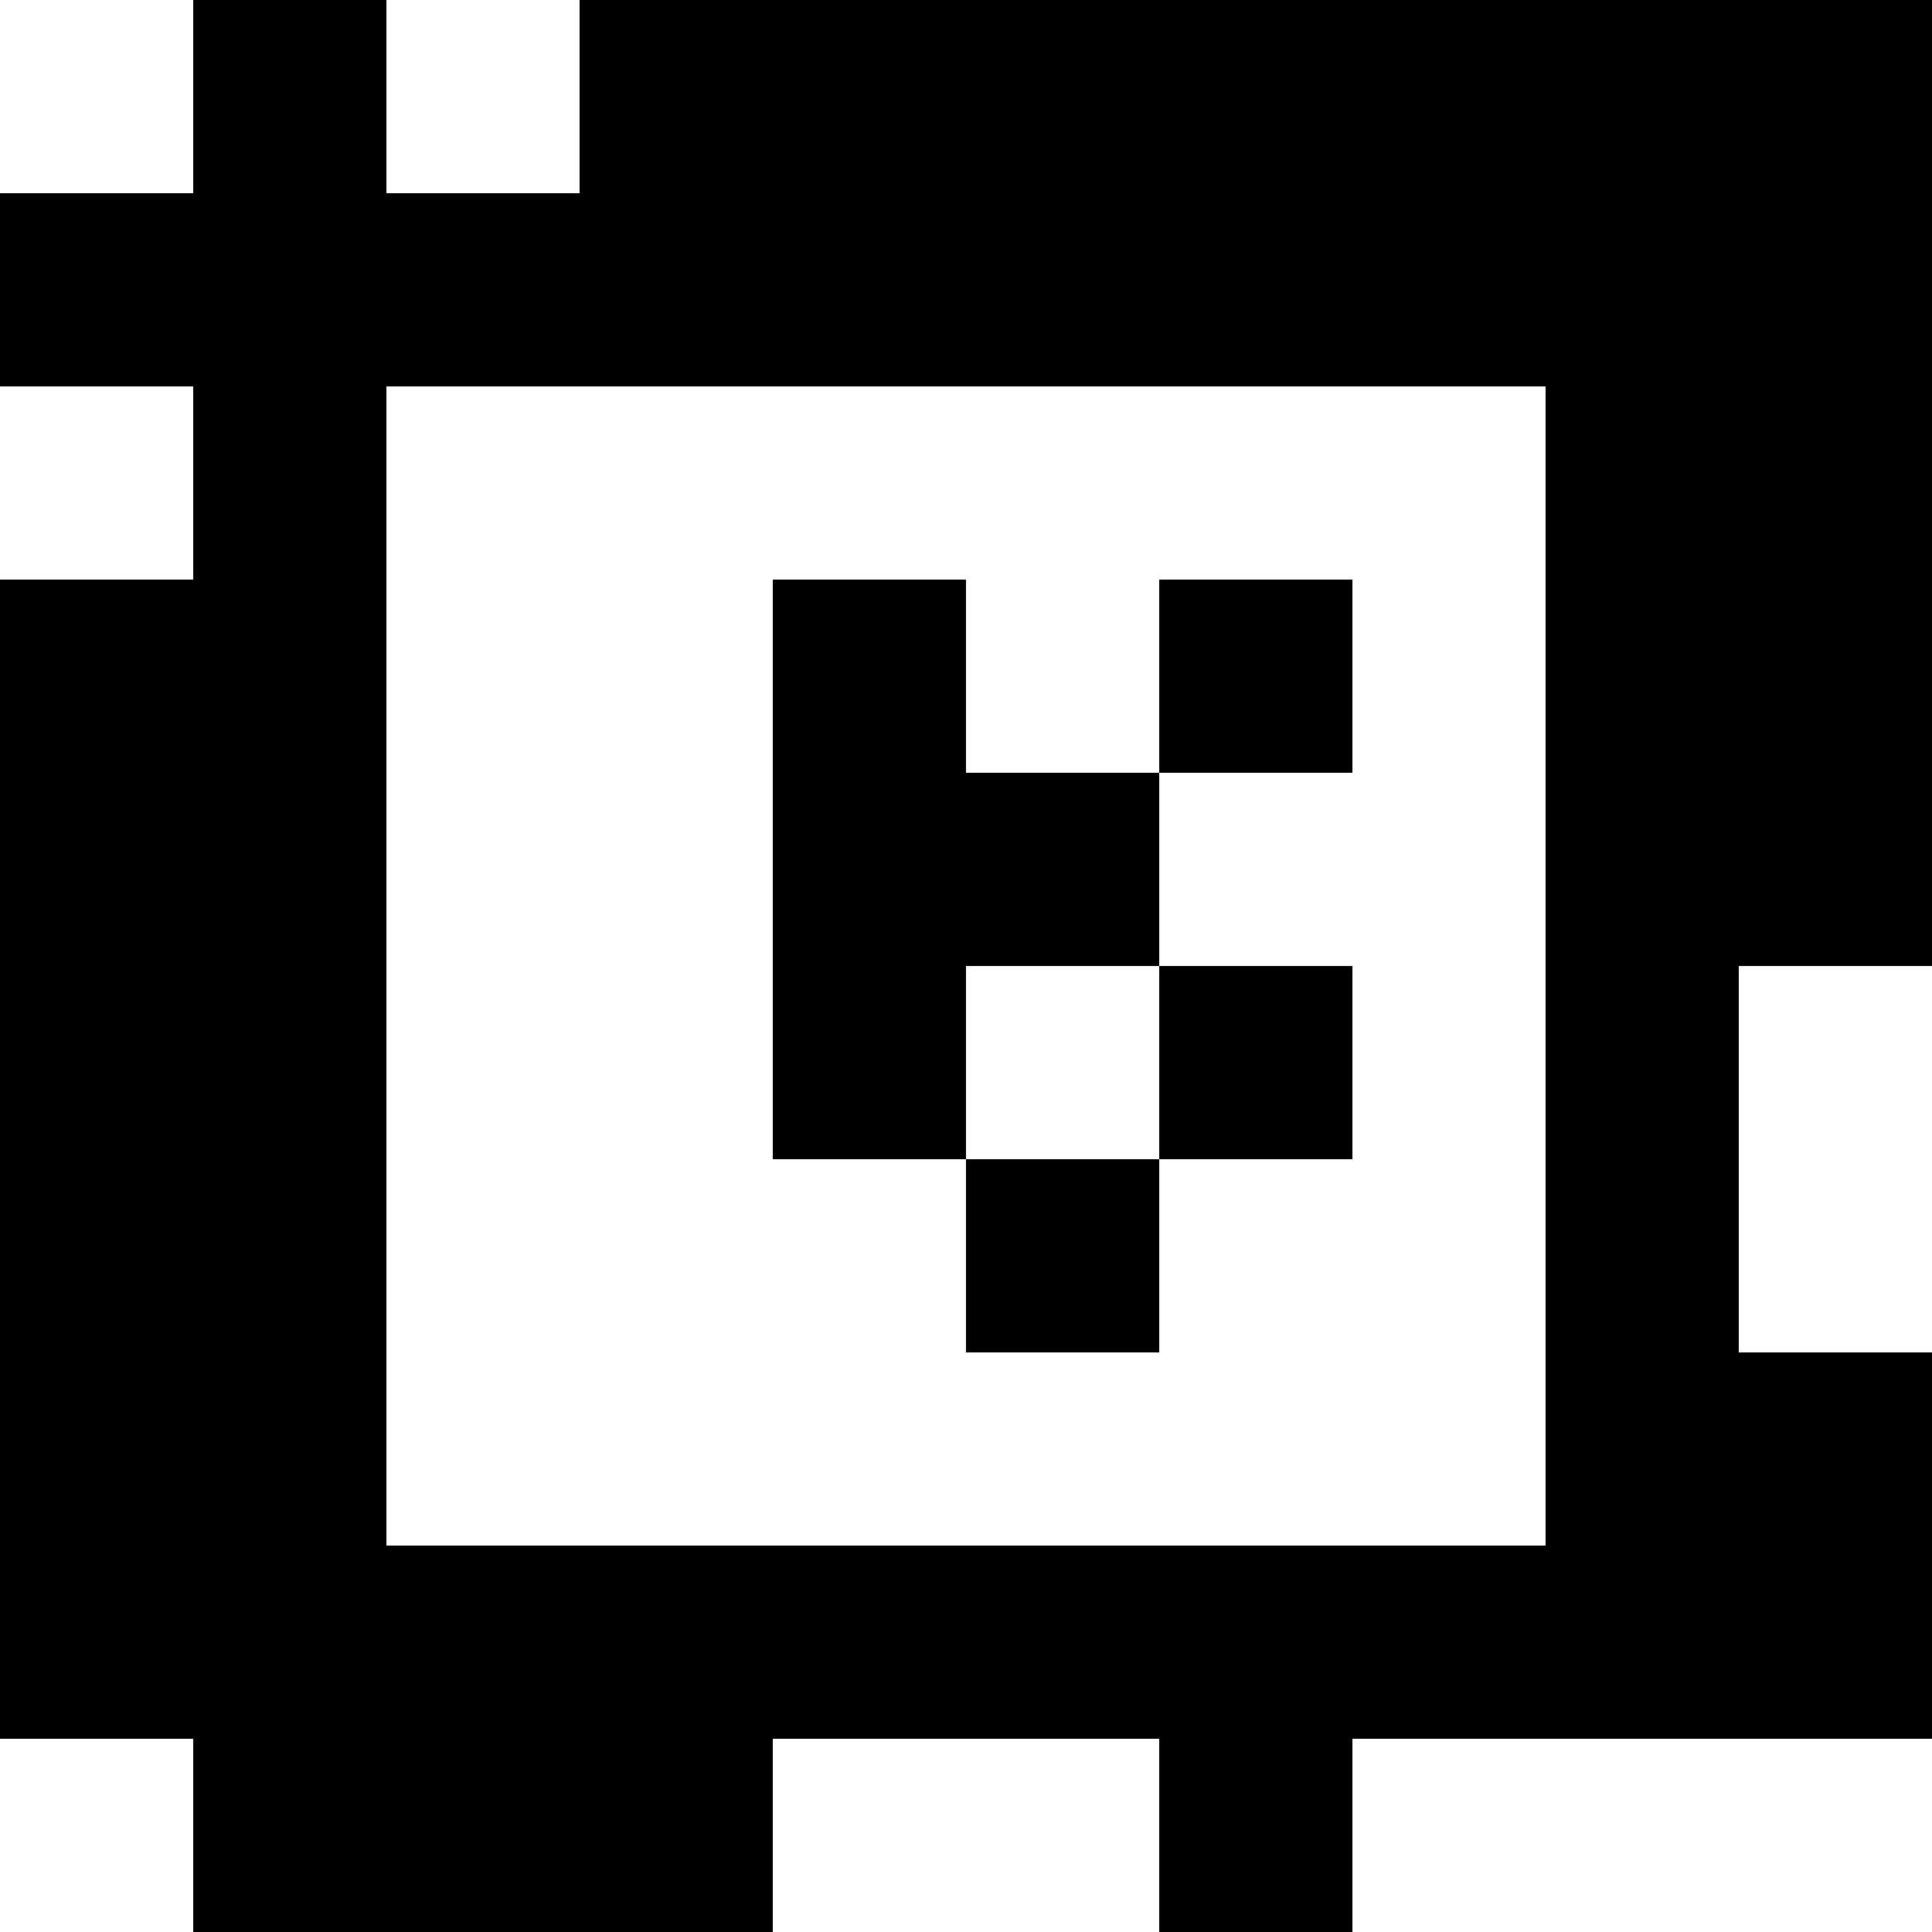 <?xml version="1.0" standalone="yes"?>
<svg xmlns="http://www.w3.org/2000/svg" width="100" height="100">
<rect width="100%" height="100%" fill="#808080" stroke="none"/>
<path style="fill:#ffffff; stroke:none;" d="M0 0L0 10L10 10L10 0L0 0z"/>
<path style="fill:#000000; stroke:none;" d="M10 0L10 10L0 10L0 20L10 20L10 30L0 30L0 90L10 90L10 100L40 100L40 90L60 90L60 100L70 100L70 90L100 90L100 70L90 70L90 50L100 50L100 0L30 0L30 10L20 10L20 0L10 0z"/>
<path style="fill:#ffffff; stroke:none;" d="M20 0L20 10L30 10L30 0L20 0M0 20L0 30L10 30L10 20L0 20M20 20L20 80L80 80L80 20L20 20z"/>
<path style="fill:#000000; stroke:none;" d="M40 30L40 60L50 60L50 70L60 70L60 60L70 60L70 50L60 50L60 40L70 40L70 30L60 30L60 40L50 40L50 30L40 30z"/>
<path style="fill:#ffffff; stroke:none;" d="M50 50L50 60L60 60L60 50L50 50M90 50L90 70L100 70L100 50L90 50M0 90L0 100L10 100L10 90L0 90M40 90L40 100L60 100L60 90L40 90M70 90L70 100L100 100L100 90L70 90z"/>
</svg>

